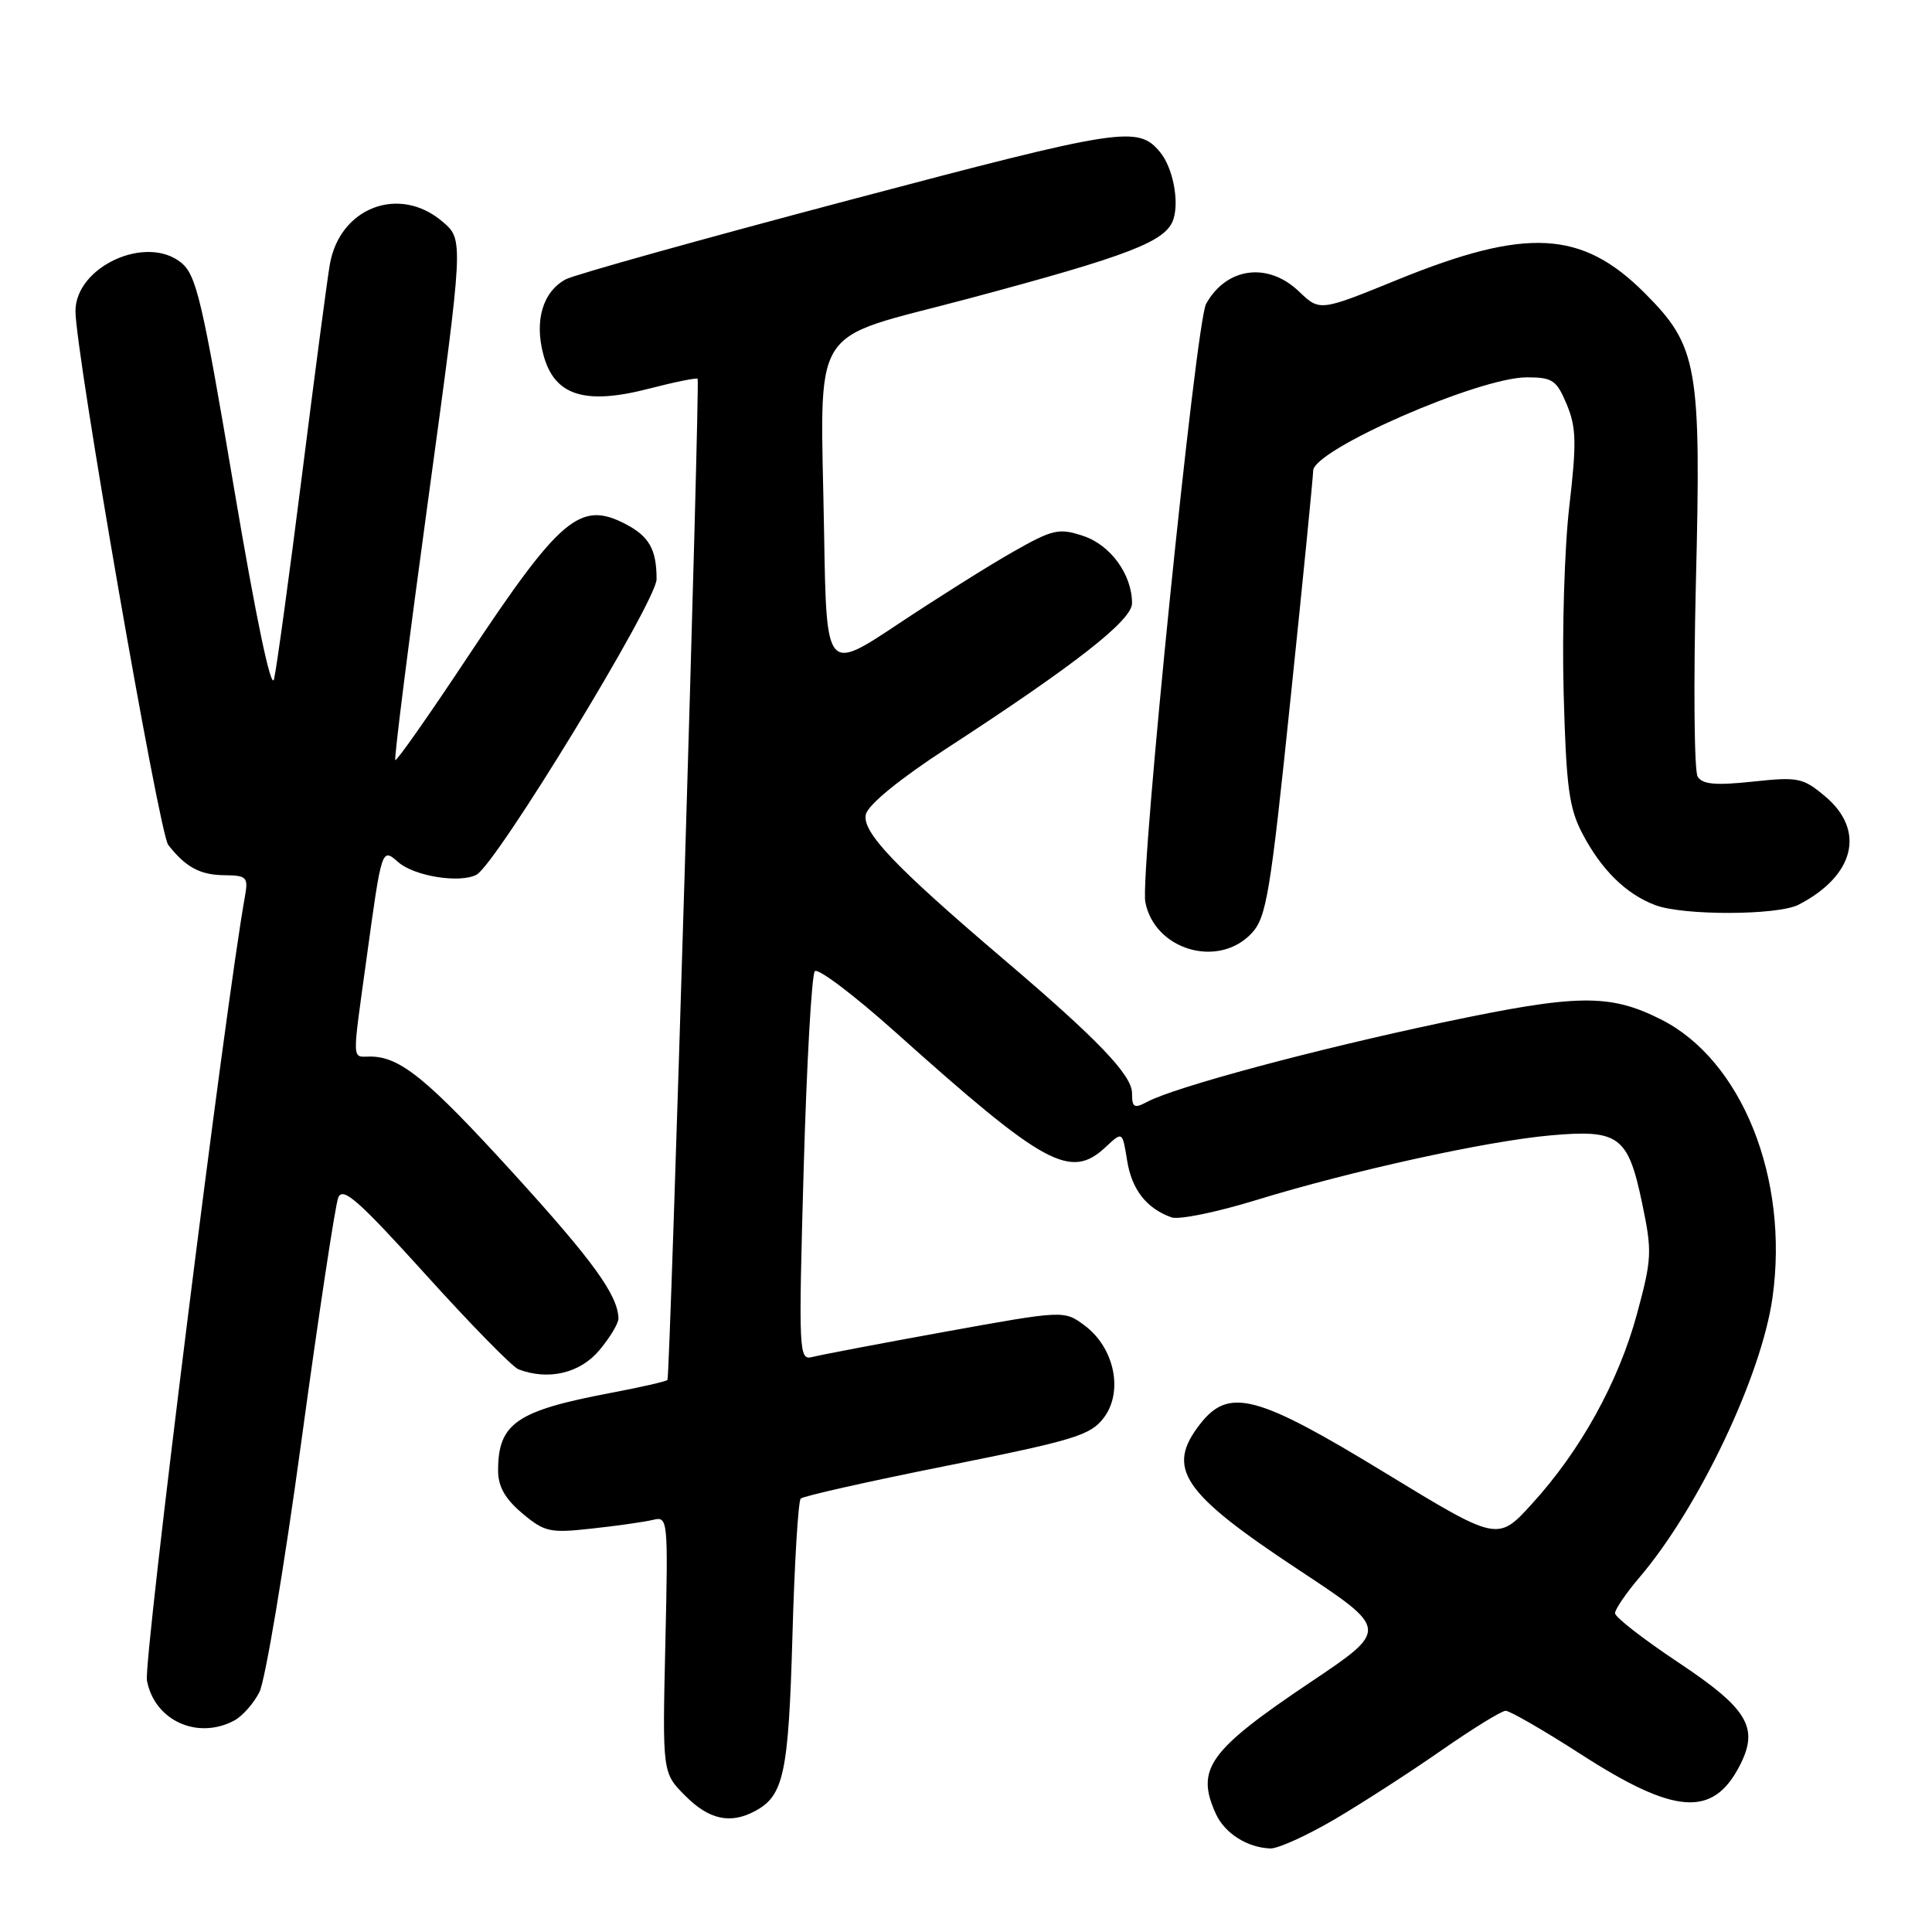 <?xml version="1.0" encoding="UTF-8" standalone="no"?>
<!DOCTYPE svg PUBLIC "-//W3C//DTD SVG 1.1//EN" "http://www.w3.org/Graphics/SVG/1.1/DTD/svg11.dtd" >
<svg xmlns="http://www.w3.org/2000/svg" xmlns:xlink="http://www.w3.org/1999/xlink" version="1.1" viewBox="0 0 256 256">
 <g >
 <path fill="currentColor"
d=" M 176.83 241.08 C 180.50 238.92 186.88 234.80 191.00 231.93 C 195.12 229.06 198.95 226.70 199.50 226.69 C 200.05 226.68 204.52 229.26 209.43 232.42 C 221.90 240.47 226.96 240.85 230.51 233.98 C 233.12 228.93 231.64 226.44 222.37 220.27 C 217.77 217.21 214.00 214.28 214.00 213.76 C 214.00 213.24 215.46 211.10 217.25 209.00 C 225.08 199.81 233.40 182.33 234.86 171.97 C 237.10 156.15 230.80 140.44 220.05 135.06 C 213.25 131.65 209.02 131.71 191.18 135.48 C 174.25 139.05 155.66 144.04 152.01 146.00 C 150.28 146.92 150.00 146.76 150.00 144.85 C 150.00 142.46 145.44 137.70 133.00 127.12 C 118.50 114.77 114.14 110.18 114.74 107.88 C 115.08 106.59 119.26 103.18 125.40 99.19 C 142.52 88.05 150.00 82.19 150.00 79.94 C 150.00 76.13 147.16 72.21 143.52 71.01 C 140.31 69.95 139.52 70.12 134.25 73.11 C 131.09 74.90 124.22 79.22 119.00 82.69 C 109.50 89.01 109.50 89.01 109.20 70.76 C 108.73 42.20 106.84 45.30 128.28 39.58 C 149.76 33.84 154.55 31.99 155.49 29.03 C 156.27 26.57 155.39 22.18 153.71 20.15 C 150.78 16.62 148.70 16.94 112.58 26.50 C 93.04 31.67 76.11 36.40 74.97 37.01 C 71.92 38.65 70.78 42.49 72.01 47.03 C 73.46 52.43 77.48 53.71 86.03 51.49 C 89.43 50.61 92.32 50.03 92.44 50.19 C 92.77 50.66 88.79 182.45 88.44 182.85 C 88.27 183.05 84.83 183.83 80.81 184.59 C 68.42 186.94 66.00 188.62 66.00 194.85 C 66.00 196.97 66.92 198.60 69.20 200.52 C 72.17 203.01 72.86 203.16 78.45 202.54 C 81.78 202.18 85.41 201.66 86.53 201.39 C 88.51 200.91 88.54 201.23 88.16 217.91 C 87.77 234.92 87.77 234.92 90.81 237.96 C 93.96 241.12 96.77 241.73 100.04 239.98 C 103.86 237.94 104.48 235.01 105.00 216.83 C 105.27 207.11 105.77 198.89 106.10 198.57 C 106.42 198.24 115.16 196.28 125.51 194.21 C 142.48 190.81 144.52 190.18 146.29 187.82 C 148.87 184.36 147.66 178.58 143.74 175.65 C 141.00 173.61 141.00 173.61 125.25 176.46 C 116.59 178.03 108.66 179.54 107.64 179.81 C 105.85 180.27 105.80 179.36 106.49 154.90 C 106.89 140.93 107.55 129.14 107.97 128.69 C 108.38 128.24 113.17 131.86 118.61 136.73 C 138.50 154.54 141.85 156.37 146.55 151.95 C 148.73 149.91 148.73 149.91 149.35 153.78 C 149.97 157.64 151.92 160.13 155.24 161.31 C 156.20 161.65 161.19 160.63 166.34 159.05 C 179.05 155.14 197.00 151.19 205.50 150.44 C 214.53 149.64 215.73 150.53 217.59 159.43 C 218.93 165.82 218.89 166.78 216.92 174.06 C 214.49 183.06 209.43 192.23 202.97 199.29 C 198.45 204.25 198.45 204.25 183.49 195.13 C 166.57 184.81 162.86 183.82 159.07 188.63 C 154.41 194.56 156.57 197.77 172.15 208.06 C 184.05 215.92 184.05 215.92 173.60 222.93 C 160.15 231.96 158.40 234.40 161.11 240.35 C 162.29 242.93 165.27 244.82 168.33 244.93 C 169.33 244.97 173.15 243.23 176.83 241.08 Z  M 31.06 227.97 C 32.11 227.40 33.61 225.72 34.37 224.22 C 35.14 222.72 37.64 207.78 39.93 191.00 C 42.22 174.22 44.42 159.68 44.82 158.69 C 45.41 157.20 47.48 159.02 56.39 168.87 C 62.35 175.47 67.89 181.13 68.70 181.44 C 72.65 182.95 76.85 181.97 79.41 178.92 C 80.83 177.23 81.98 175.32 81.95 174.67 C 81.83 171.55 78.57 167.05 68.00 155.44 C 56.60 142.93 53.01 140.00 49.05 140.00 C 46.59 140.00 46.63 141.08 48.57 127.00 C 50.59 112.29 50.58 112.32 52.77 114.24 C 54.89 116.10 60.91 117.07 63.13 115.91 C 65.74 114.55 87.00 79.67 87.00 76.75 C 87.00 72.78 86.02 71.06 82.83 69.41 C 76.87 66.33 74.23 68.57 61.92 87.12 C 56.85 94.77 52.55 100.89 52.38 100.71 C 52.20 100.54 54.17 84.96 56.75 66.09 C 61.44 31.77 61.44 31.77 58.66 29.39 C 52.94 24.47 45.01 27.47 43.70 35.06 C 43.37 36.95 41.71 49.52 40.01 63.00 C 38.31 76.47 36.64 88.62 36.31 90.00 C 35.93 91.55 33.92 81.91 30.99 64.57 C 26.81 39.82 26.02 36.43 24.00 34.80 C 19.36 31.04 10.00 35.34 10.00 41.23 C 10.00 46.64 21.08 110.39 22.29 111.95 C 24.59 114.90 26.51 115.94 29.72 115.97 C 32.69 116.00 32.91 116.22 32.46 118.75 C 29.85 133.25 18.99 220.13 19.47 222.67 C 20.46 227.98 26.16 230.59 31.06 227.97 Z  M 165.84 123.67 C 167.81 121.57 168.32 118.51 171.01 92.53 C 172.66 76.69 174.00 63.12 174.00 62.38 C 174.00 59.60 195.95 50.00 202.30 50.00 C 205.72 50.00 206.25 50.36 207.60 53.58 C 208.87 56.62 208.92 58.68 207.94 67.11 C 207.30 72.57 206.97 83.68 207.19 91.77 C 207.53 104.32 207.90 107.09 209.70 110.50 C 212.21 115.28 215.48 118.48 219.32 119.93 C 223.03 121.34 235.55 121.30 238.32 119.88 C 245.75 116.04 247.23 110.05 241.85 105.53 C 238.90 103.05 238.27 102.92 232.24 103.57 C 227.32 104.09 225.58 103.94 224.95 102.91 C 224.49 102.18 224.39 90.68 224.71 77.38 C 225.43 48.46 224.97 45.88 217.92 38.82 C 209.60 30.50 202.27 30.11 185.19 37.06 C 174.88 41.26 174.88 41.26 172.13 38.63 C 168.01 34.68 162.51 35.41 159.81 40.27 C 158.46 42.71 151.04 115.76 151.76 119.52 C 152.98 125.88 161.42 128.37 165.84 123.67 Z "/>
</g>
</svg>